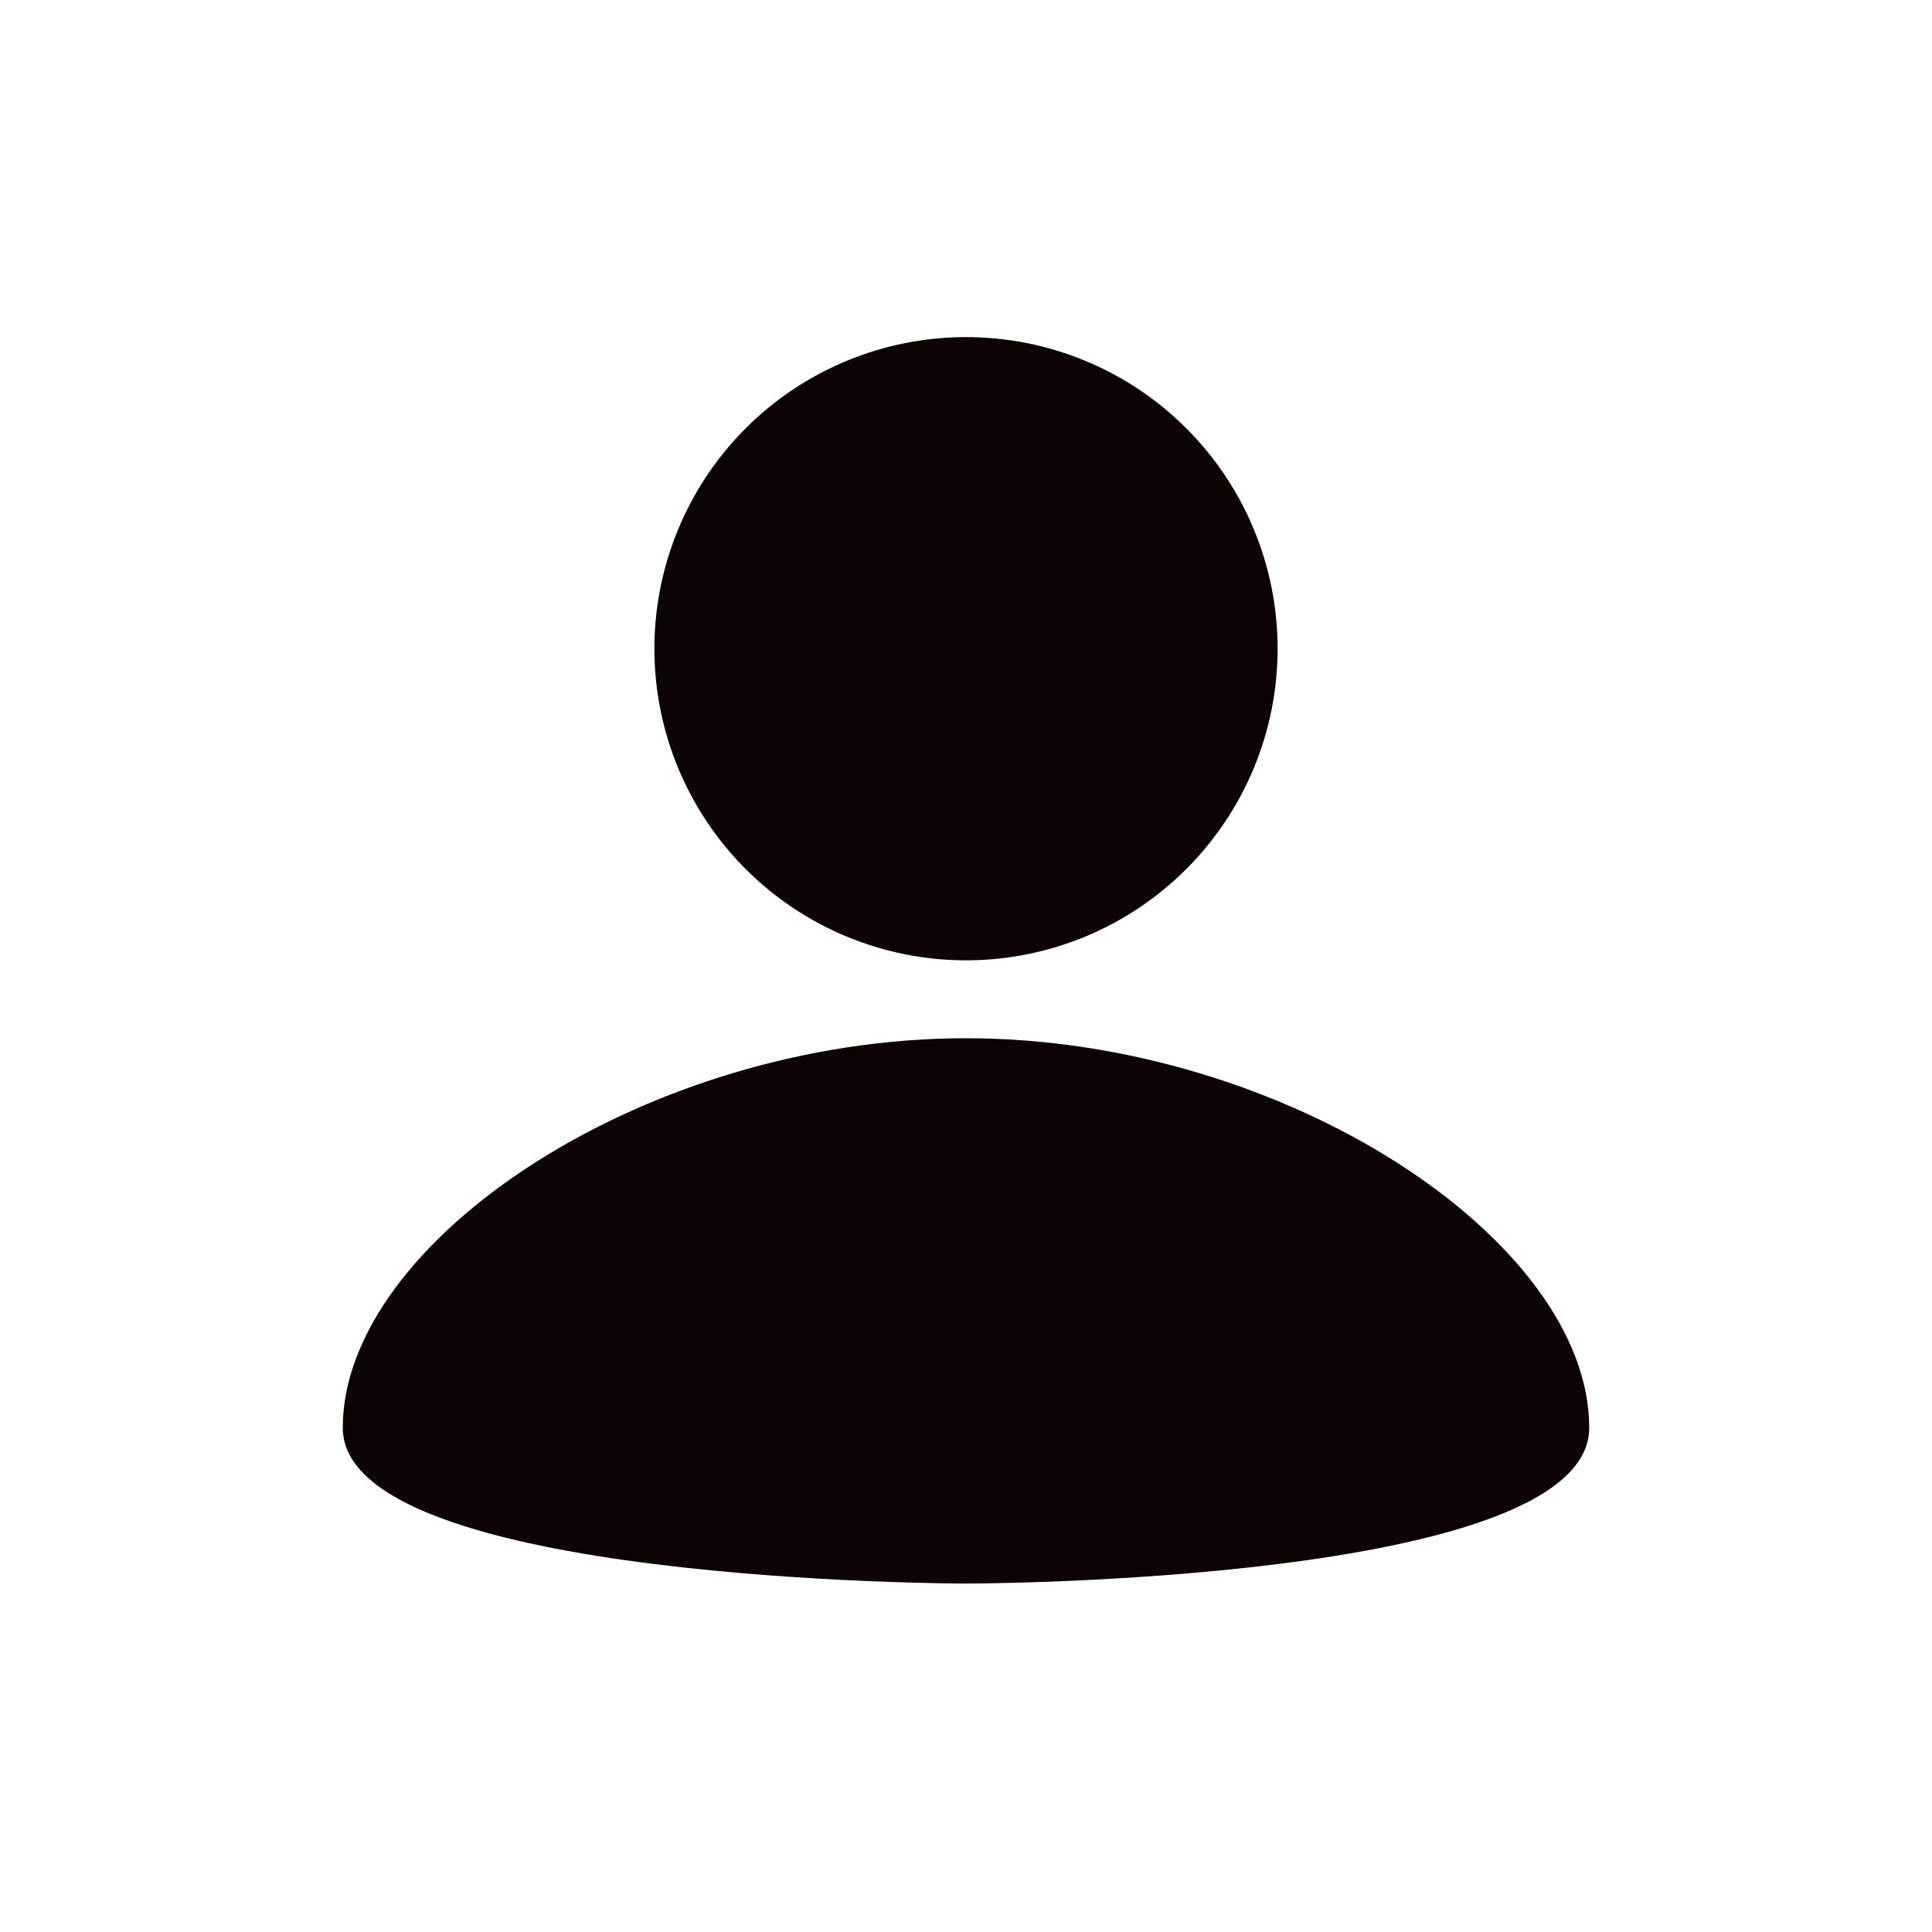 <svg width="25" height="25" viewBox="0 0 30 31" fill="none" xmlns="http://www.w3.org/2000/svg">
<path d="M15 5.409C16.326 5.409 17.598 5.935 18.535 6.873C19.473 7.811 20 9.082 20 10.409C20 11.735 19.473 13.006 18.535 13.944C17.598 14.882 16.326 15.409 15 15.409C13.674 15.409 12.402 14.882 11.464 13.944C10.527 13.006 10 11.735 10 10.409C10 9.082 10.527 7.811 11.464 6.873C12.402 5.935 13.674 5.409 15 5.409ZM15 25.409C15 25.409 25 25.409 25 22.909C25 19.909 20.125 16.659 15 16.659C9.875 16.659 5 19.909 5 22.909C5 25.409 15 25.409 15 25.409Z" fill="#0D0303"/>
</svg>
